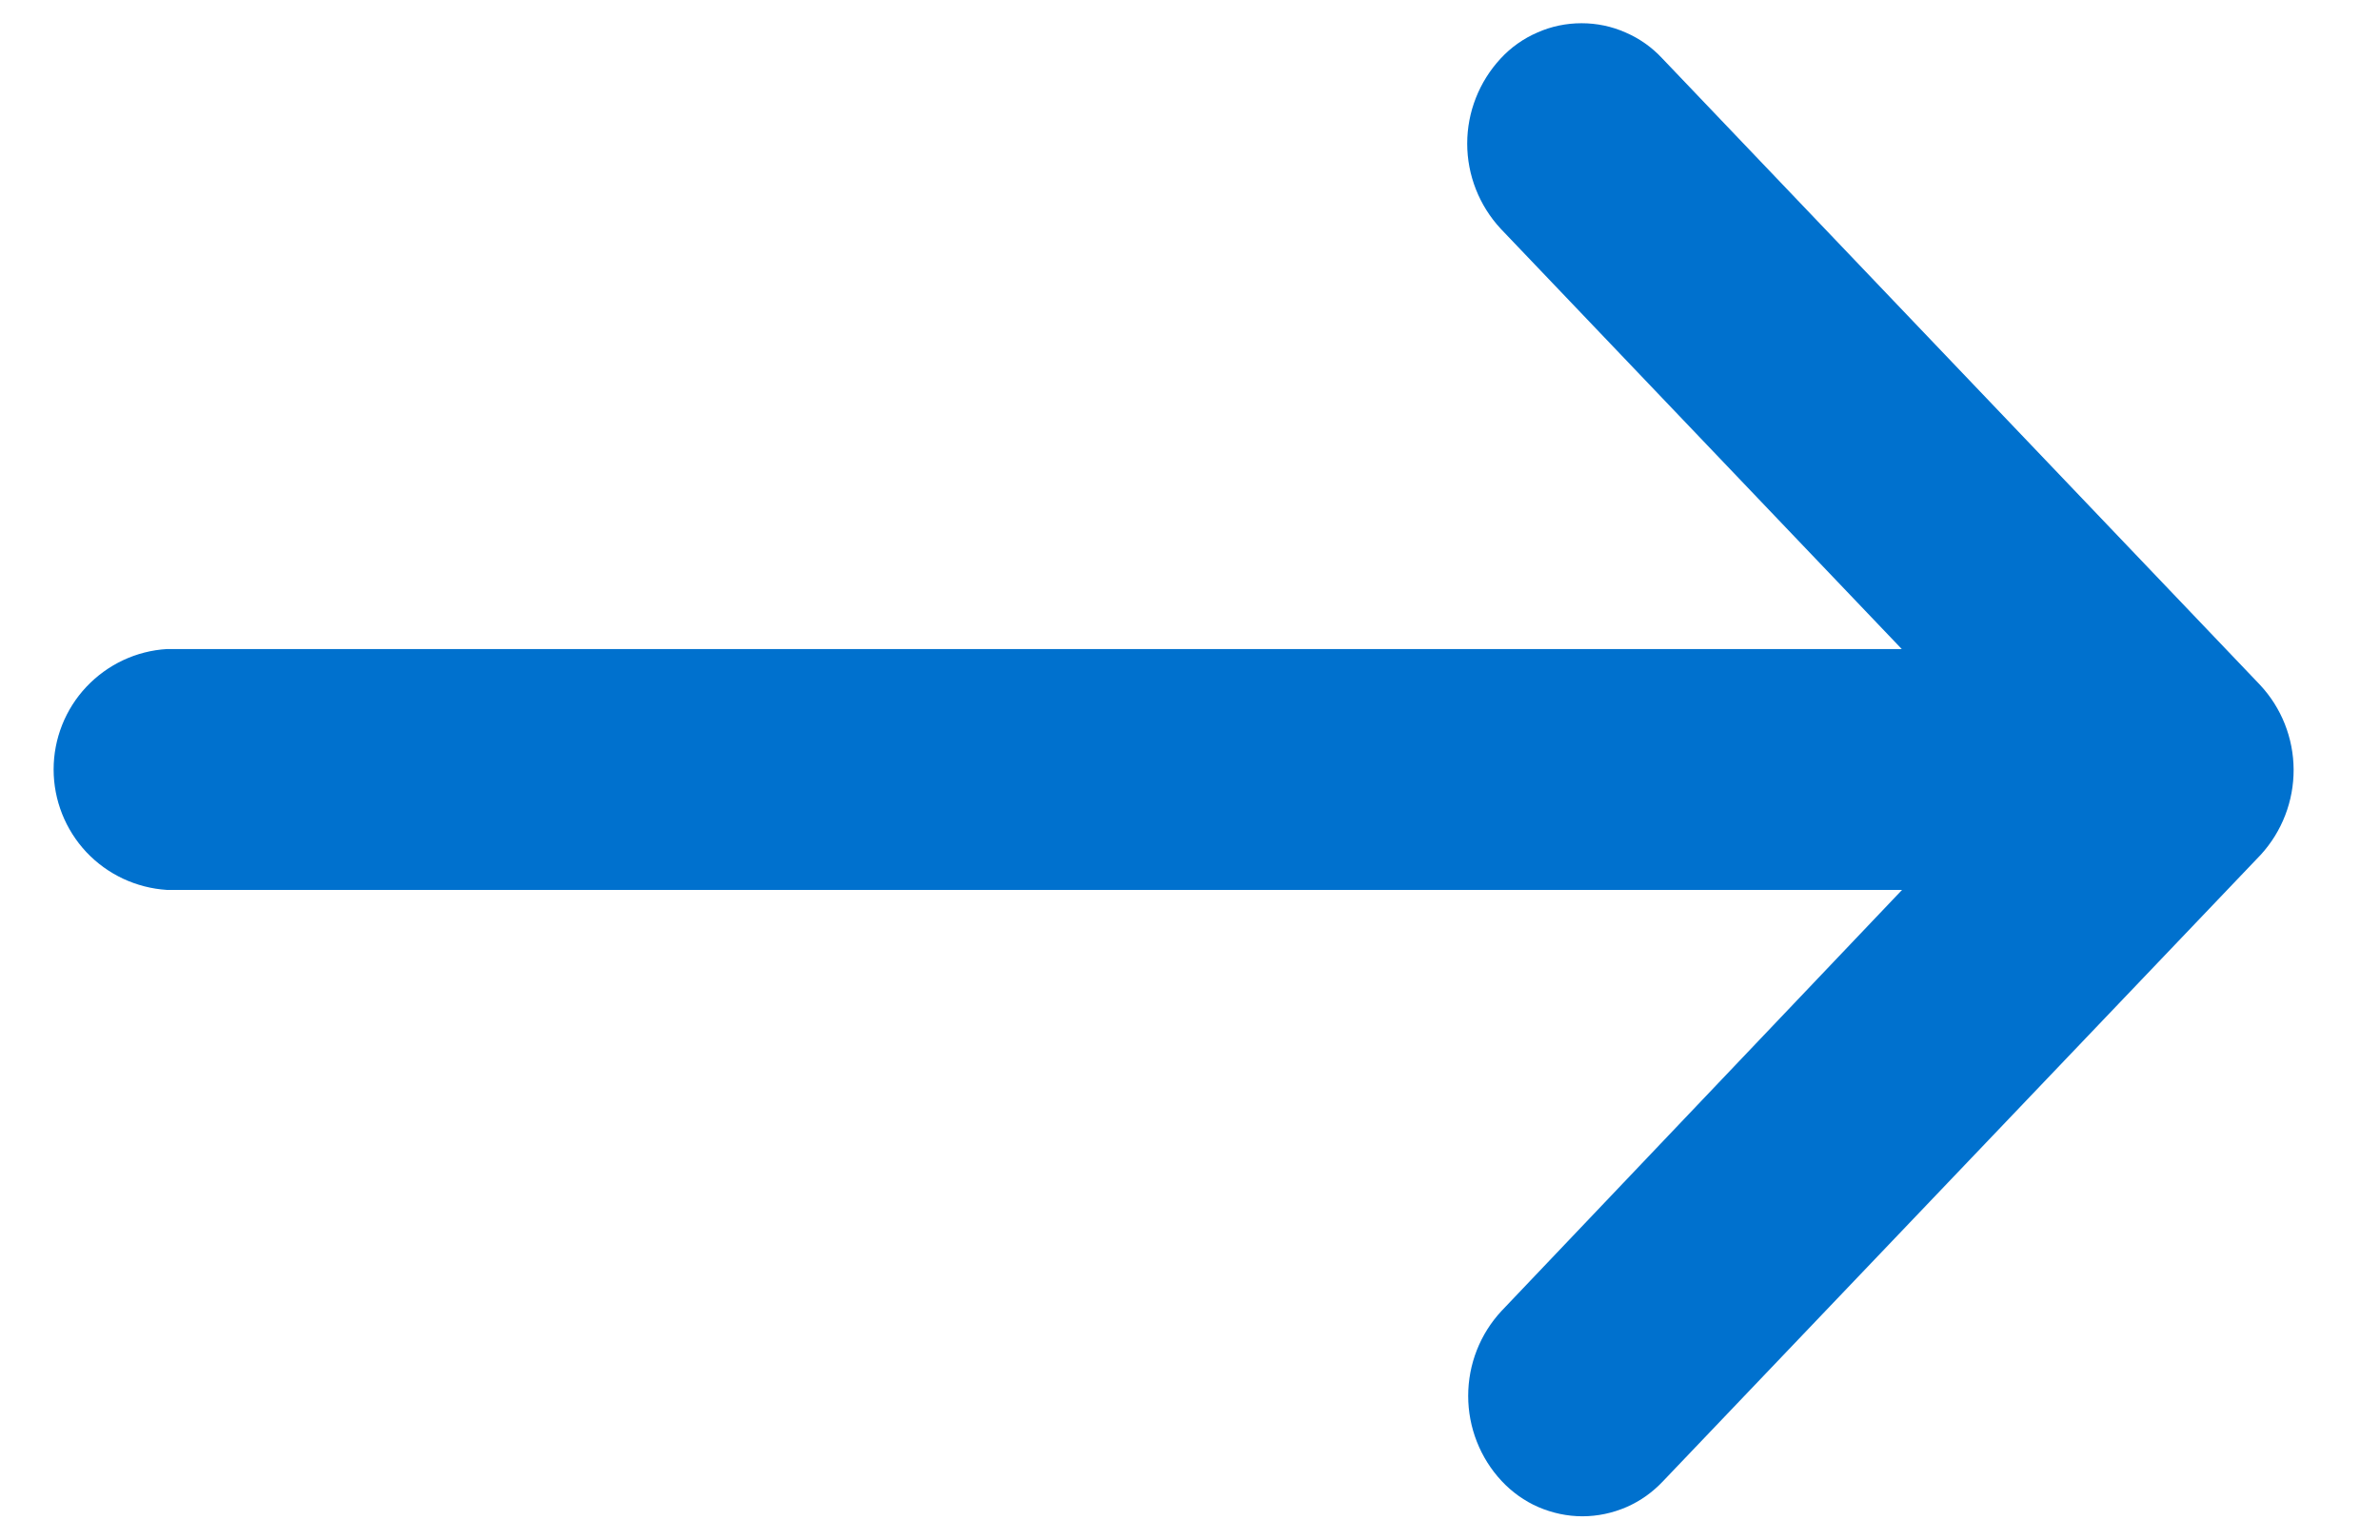 <svg width="17" height="11" viewBox="0 0 17 11" fill="none" xmlns="http://www.w3.org/2000/svg">
<path d="M16.142 4.892L11.874 0.418C11.8 0.338 11.711 0.275 11.611 0.232C11.512 0.188 11.405 0.166 11.297 0.166C11.188 0.166 11.081 0.188 10.982 0.232C10.882 0.275 10.793 0.338 10.719 0.418C10.566 0.583 10.48 0.8 10.48 1.026C10.48 1.251 10.566 1.469 10.719 1.634L13.584 4.637H1.193C0.973 4.65 0.768 4.747 0.617 4.907C0.467 5.066 0.383 5.278 0.383 5.497C0.383 5.717 0.467 5.928 0.617 6.088C0.768 6.248 0.973 6.344 1.193 6.358H13.586L10.726 9.365C10.572 9.53 10.487 9.747 10.487 9.973C10.487 10.198 10.572 10.416 10.726 10.581C10.8 10.66 10.889 10.724 10.988 10.767C11.088 10.81 11.195 10.833 11.303 10.833C11.411 10.833 11.519 10.81 11.618 10.767C11.717 10.724 11.806 10.66 11.88 10.581L16.148 6.107C16.3 5.941 16.384 5.723 16.383 5.498C16.382 5.273 16.296 5.056 16.142 4.892Z" fill="#0071CE"/>
</svg>
